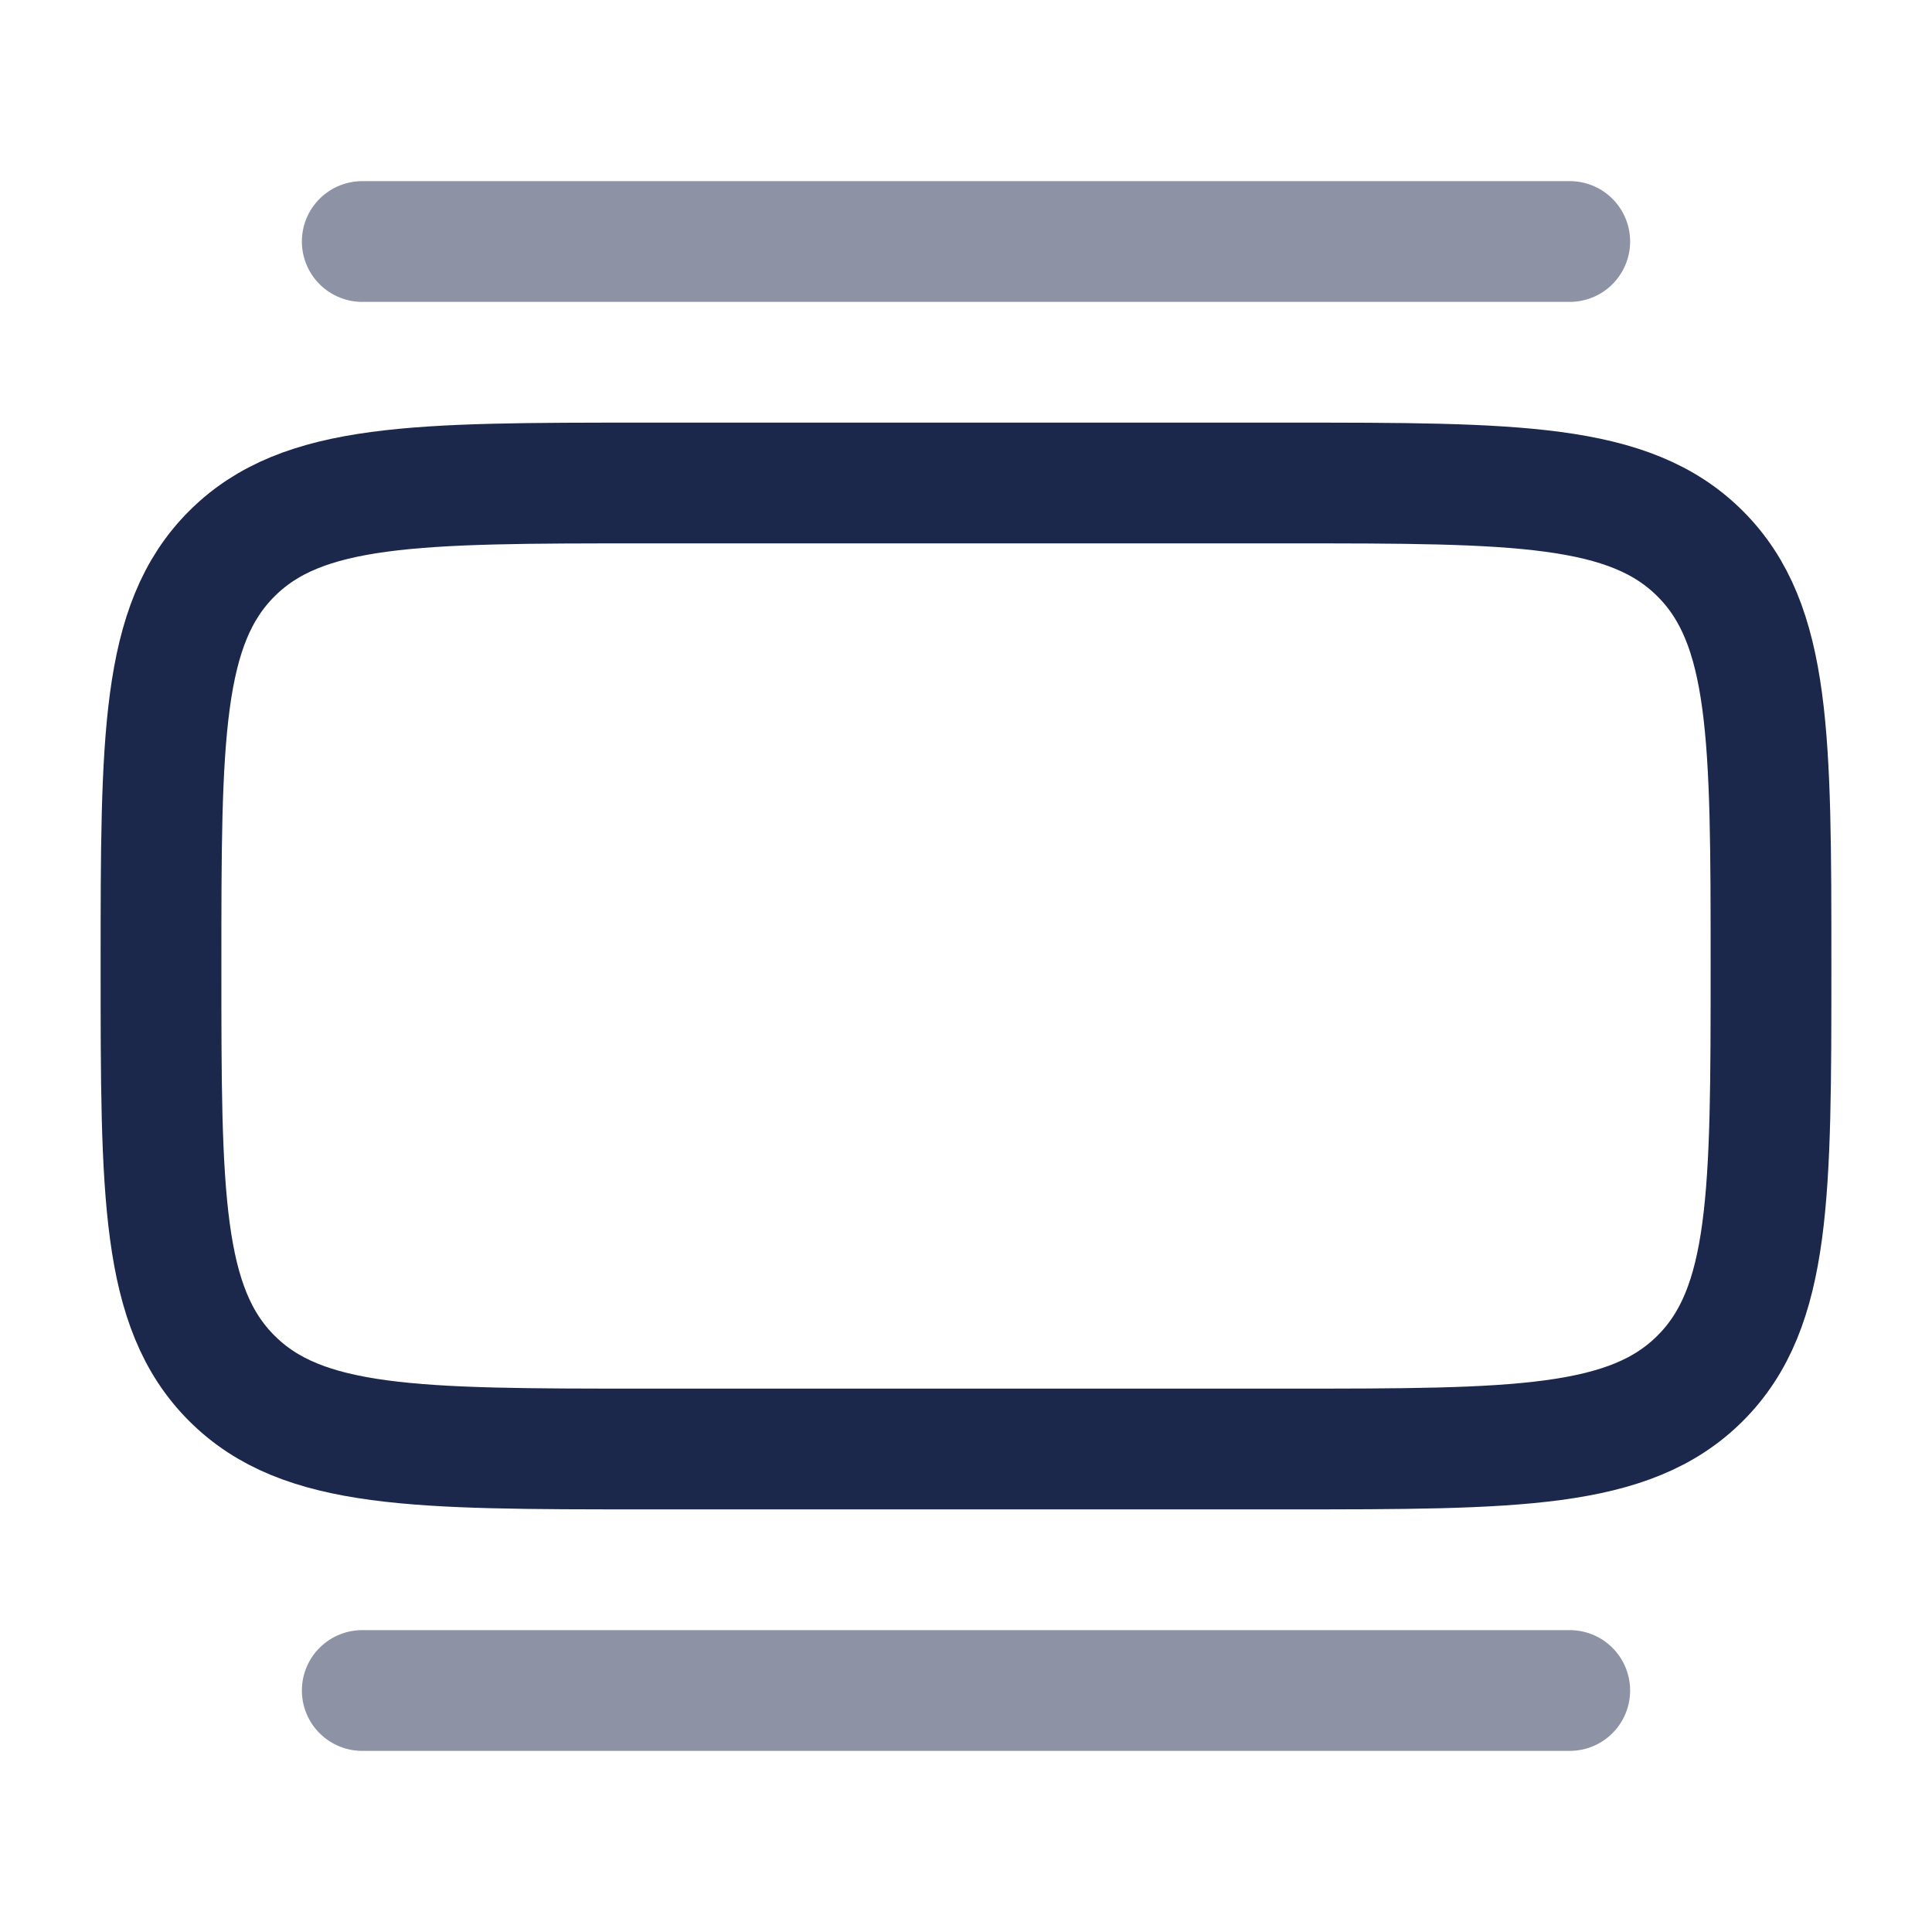<svg width="24" height="24" viewBox="0 0 24 24" fill="none" xmlns="http://www.w3.org/2000/svg">
<g id="Line Duotone / Essentional, UI / Slider Minimalistic Horizontal">
<path id="Vector" d="M8 18C5.172 18 3.757 18 2.879 17.121C2 16.243 2 14.828 2 12C2 9.172 2 7.757 2.879 6.879C3.757 6 5.172 6 8 6L16 6C18.828 6 20.243 6 21.121 6.879C22 7.757 22 9.172 22 12C22 14.828 22 16.243 21.121 17.121C20.243 18 18.828 18 16 18H8Z" stroke="#1C274C" stroke-width="1.5"/>
<path id="Vector_2" opacity="0.5" d="M4.5 3L19.5 3" stroke="#1C274C" stroke-width="1.5" stroke-linecap="round"/>
<path id="Vector_3" opacity="0.5" d="M4.5 21L19.5 21" stroke="#1C274C" stroke-width="1.5" stroke-linecap="round"/>
</g>
</svg>
